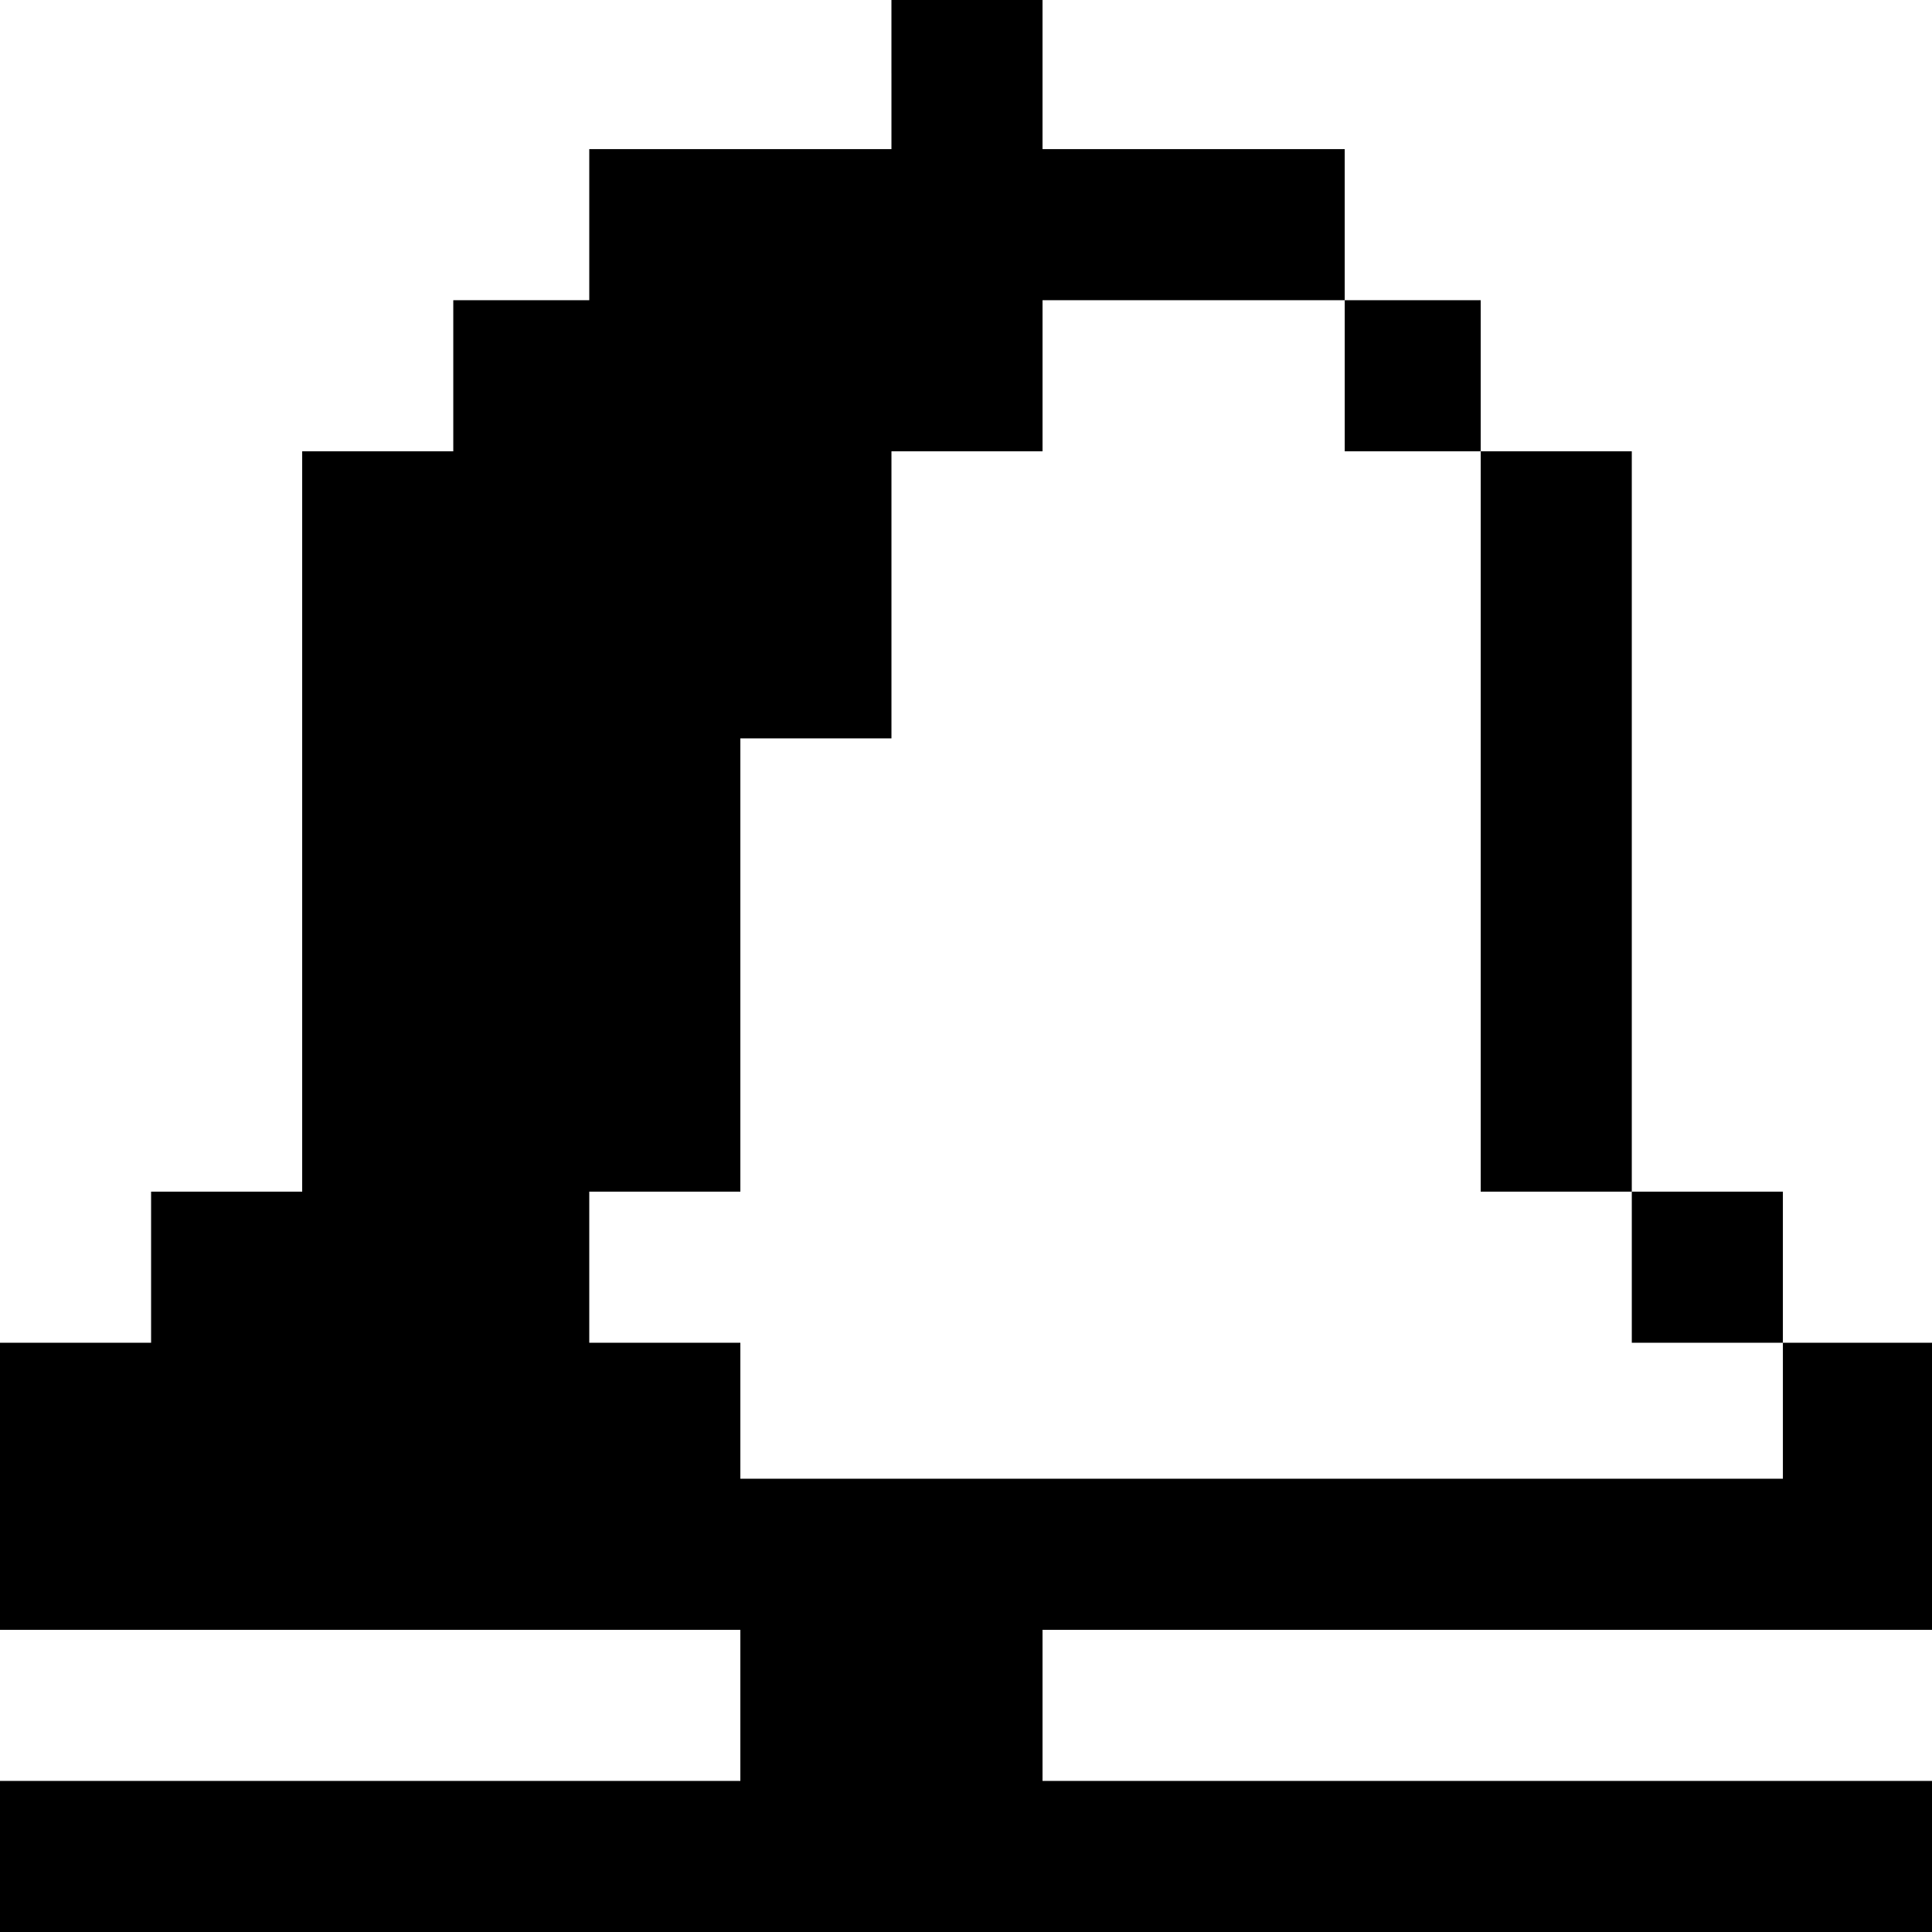 <?xml version="1.0" standalone="no"?>
<!DOCTYPE svg PUBLIC "-//W3C//DTD SVG 20010904//EN"
 "http://www.w3.org/TR/2001/REC-SVG-20010904/DTD/svg10.dtd">
<svg version="1.0" xmlns="http://www.w3.org/2000/svg"
 width="468pt" height="468pt" viewBox="0 0 468 468"
 preserveAspectRatio="xMidYMid meet">
<g transform="translate(0,468) scale(0.366,-0.366)"
fill="#000000" stroke="none">
<path d="M590 1230 l0 -50 -100 0 -100 0 0 -50 0 -50 -45 0 -45 0 0 -50 0 -50
-50 0 -50 0 0 -245 0 -245 -50 0 -50 0 0 -50 0 -50 -50 0 -50 0 0 -95 0 -95
245 0 245 0 0 -50 0 -50 -245 0 -245 0 0 -50 0 -50 640 0 640 0 0 50 0 50
-295 0 -295 0 0 50 0 50 295 0 295 0 0 95 0 95 -50 0 -50 0 0 50 0 50 -50 0
-50 0 0 245 0 245 -50 0 -50 0 0 50 0 50 -45 0 -45 0 0 50 0 50 -100 0 -100 0
0 50 0 50 -50 0 -50 0 0 -50z m300 -200 l0 -50 45 0 45 0 0 -245 0 -245 50 0
50 0 0 -50 0 -50 50 0 50 0 0 -45 0 -45 -345 0 -345 0 0 45 0 45 -50 0 -50 0
0 50 0 50 50 0 50 0 0 150 0 150 50 0 50 0 0 95 0 95 50 0 50 0 0 50 0 50 100
0 100 0 0 -50z"/>
</g>
</svg>

